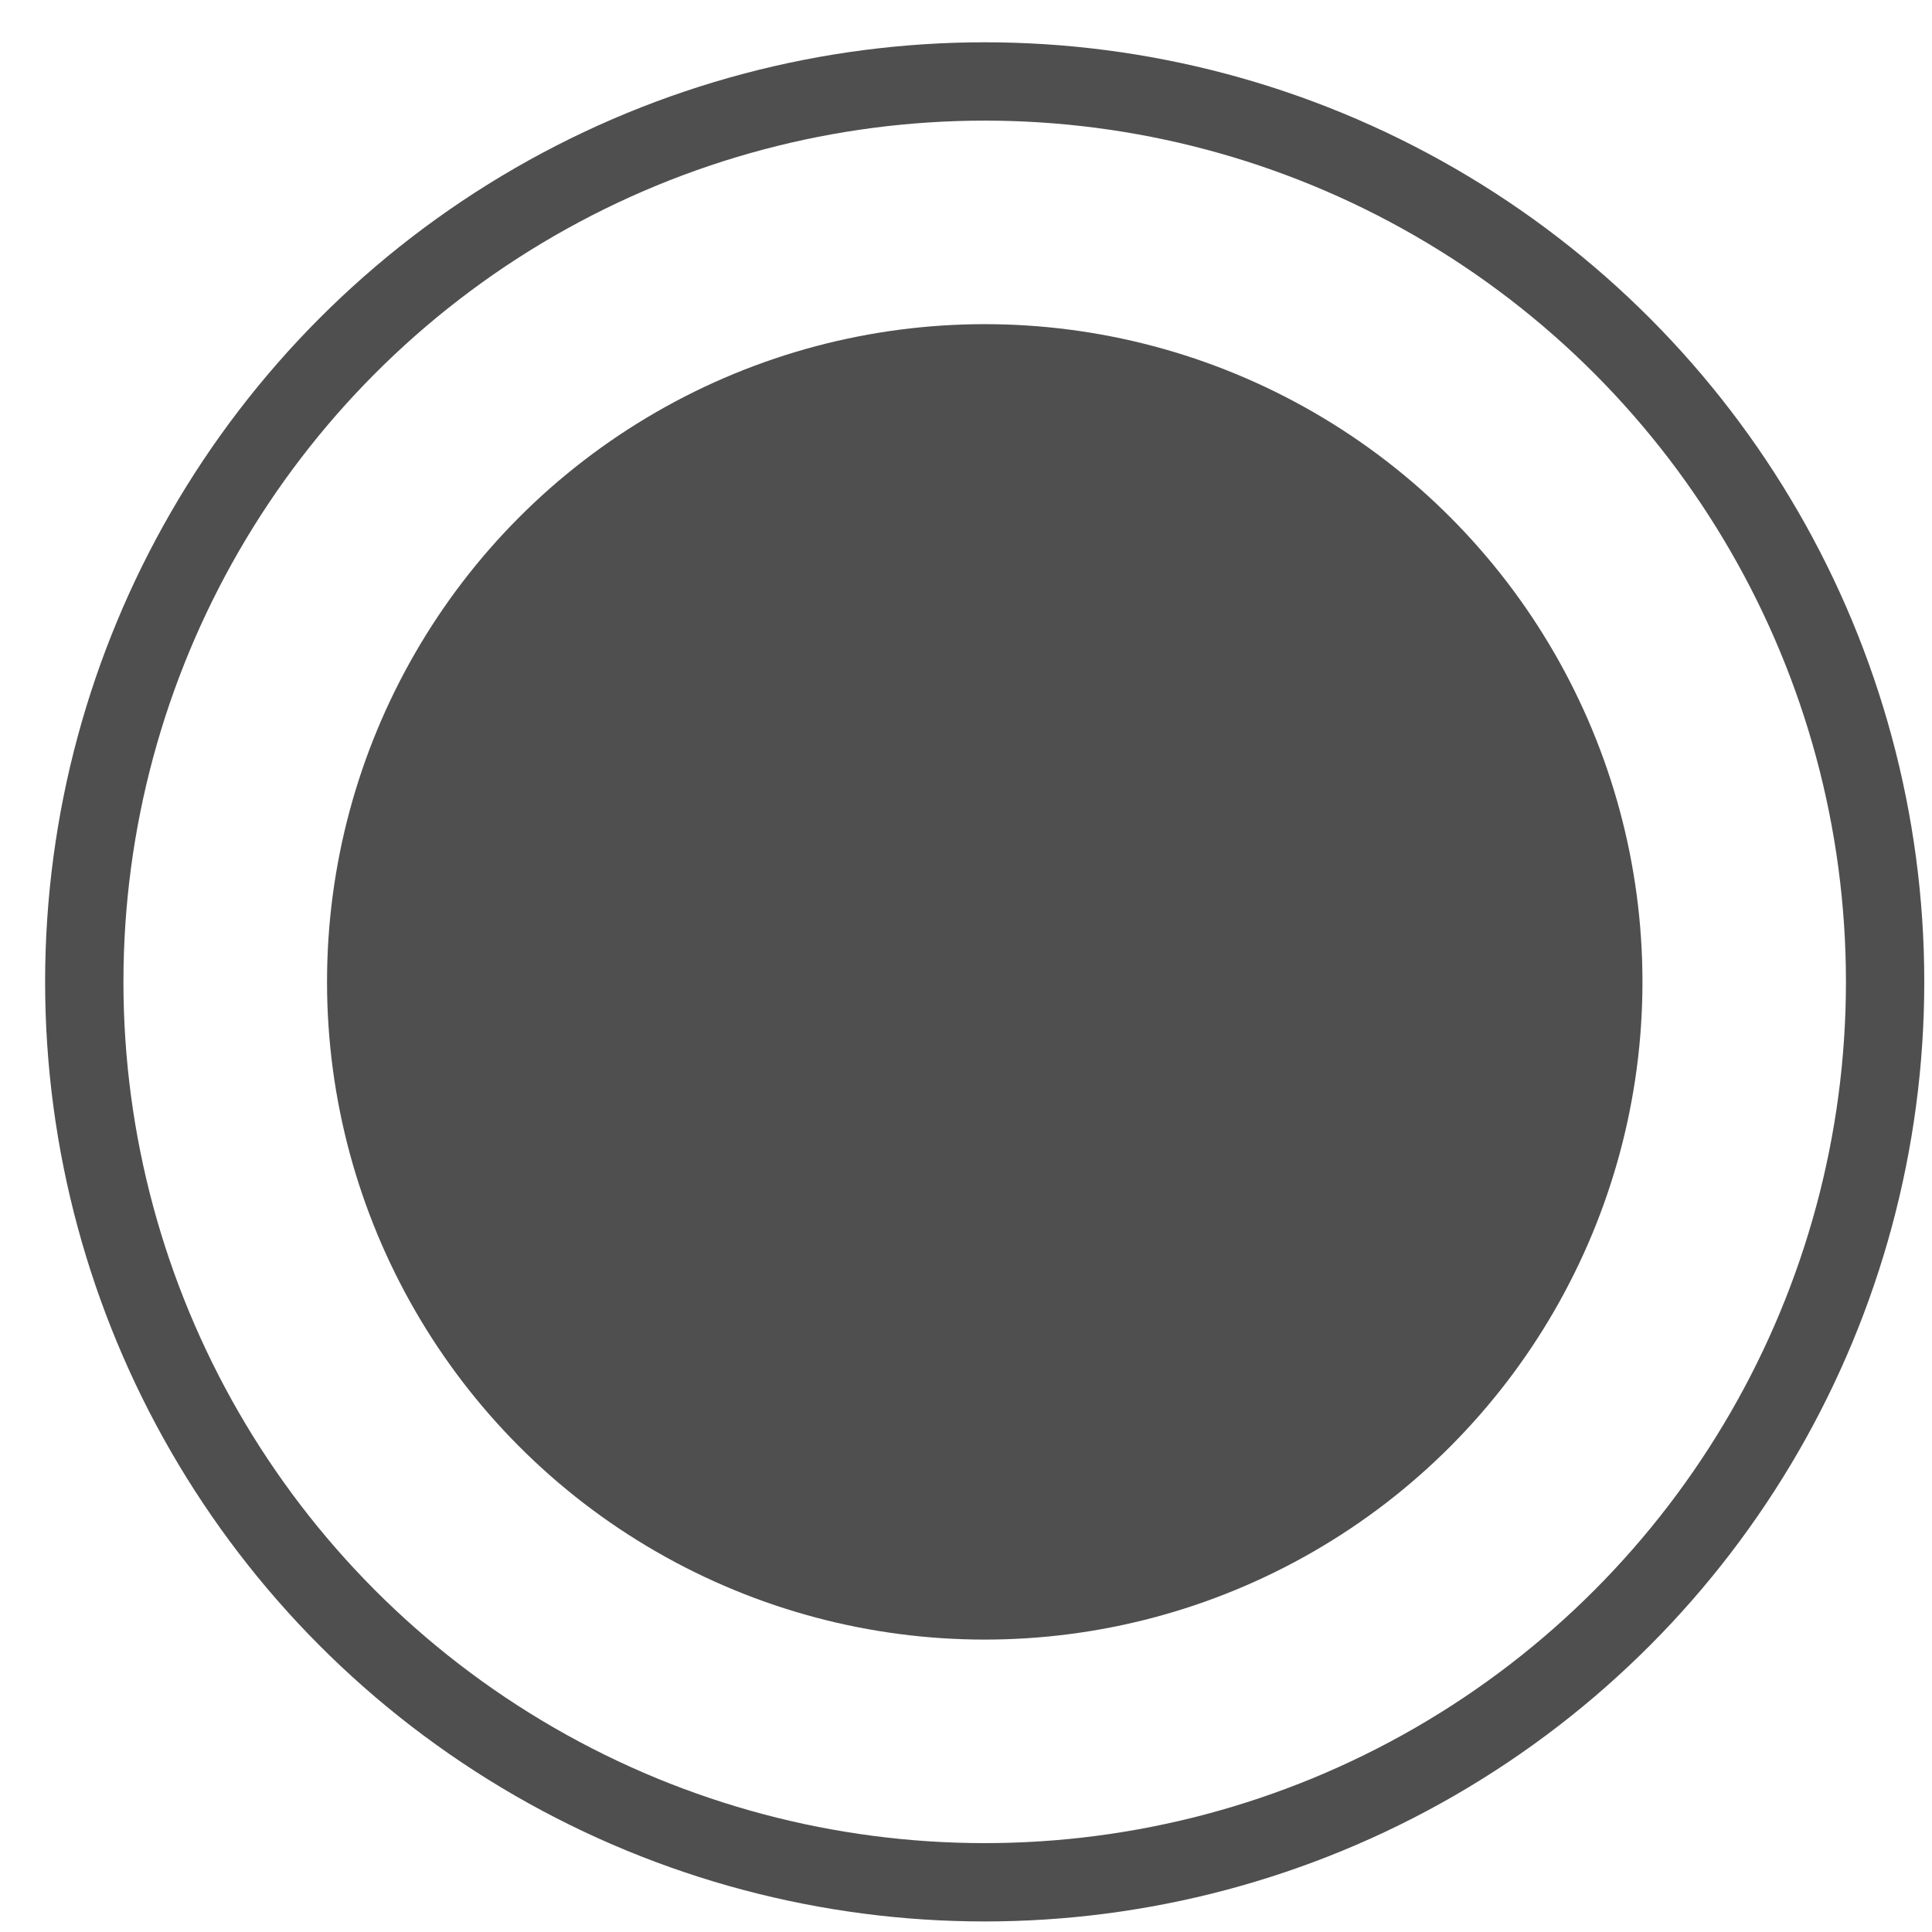 <svg width="37" height="37" viewBox="0 0 37 37" fill="none" xmlns="http://www.w3.org/2000/svg">
<circle cx="18.858" cy="18.804" r="17.244" stroke="#4F4F4F" stroke-width="1.5"/>
<circle cx="18.859" cy="18.804" r="12.596" fill="#4F4F4F"/>
</svg>

